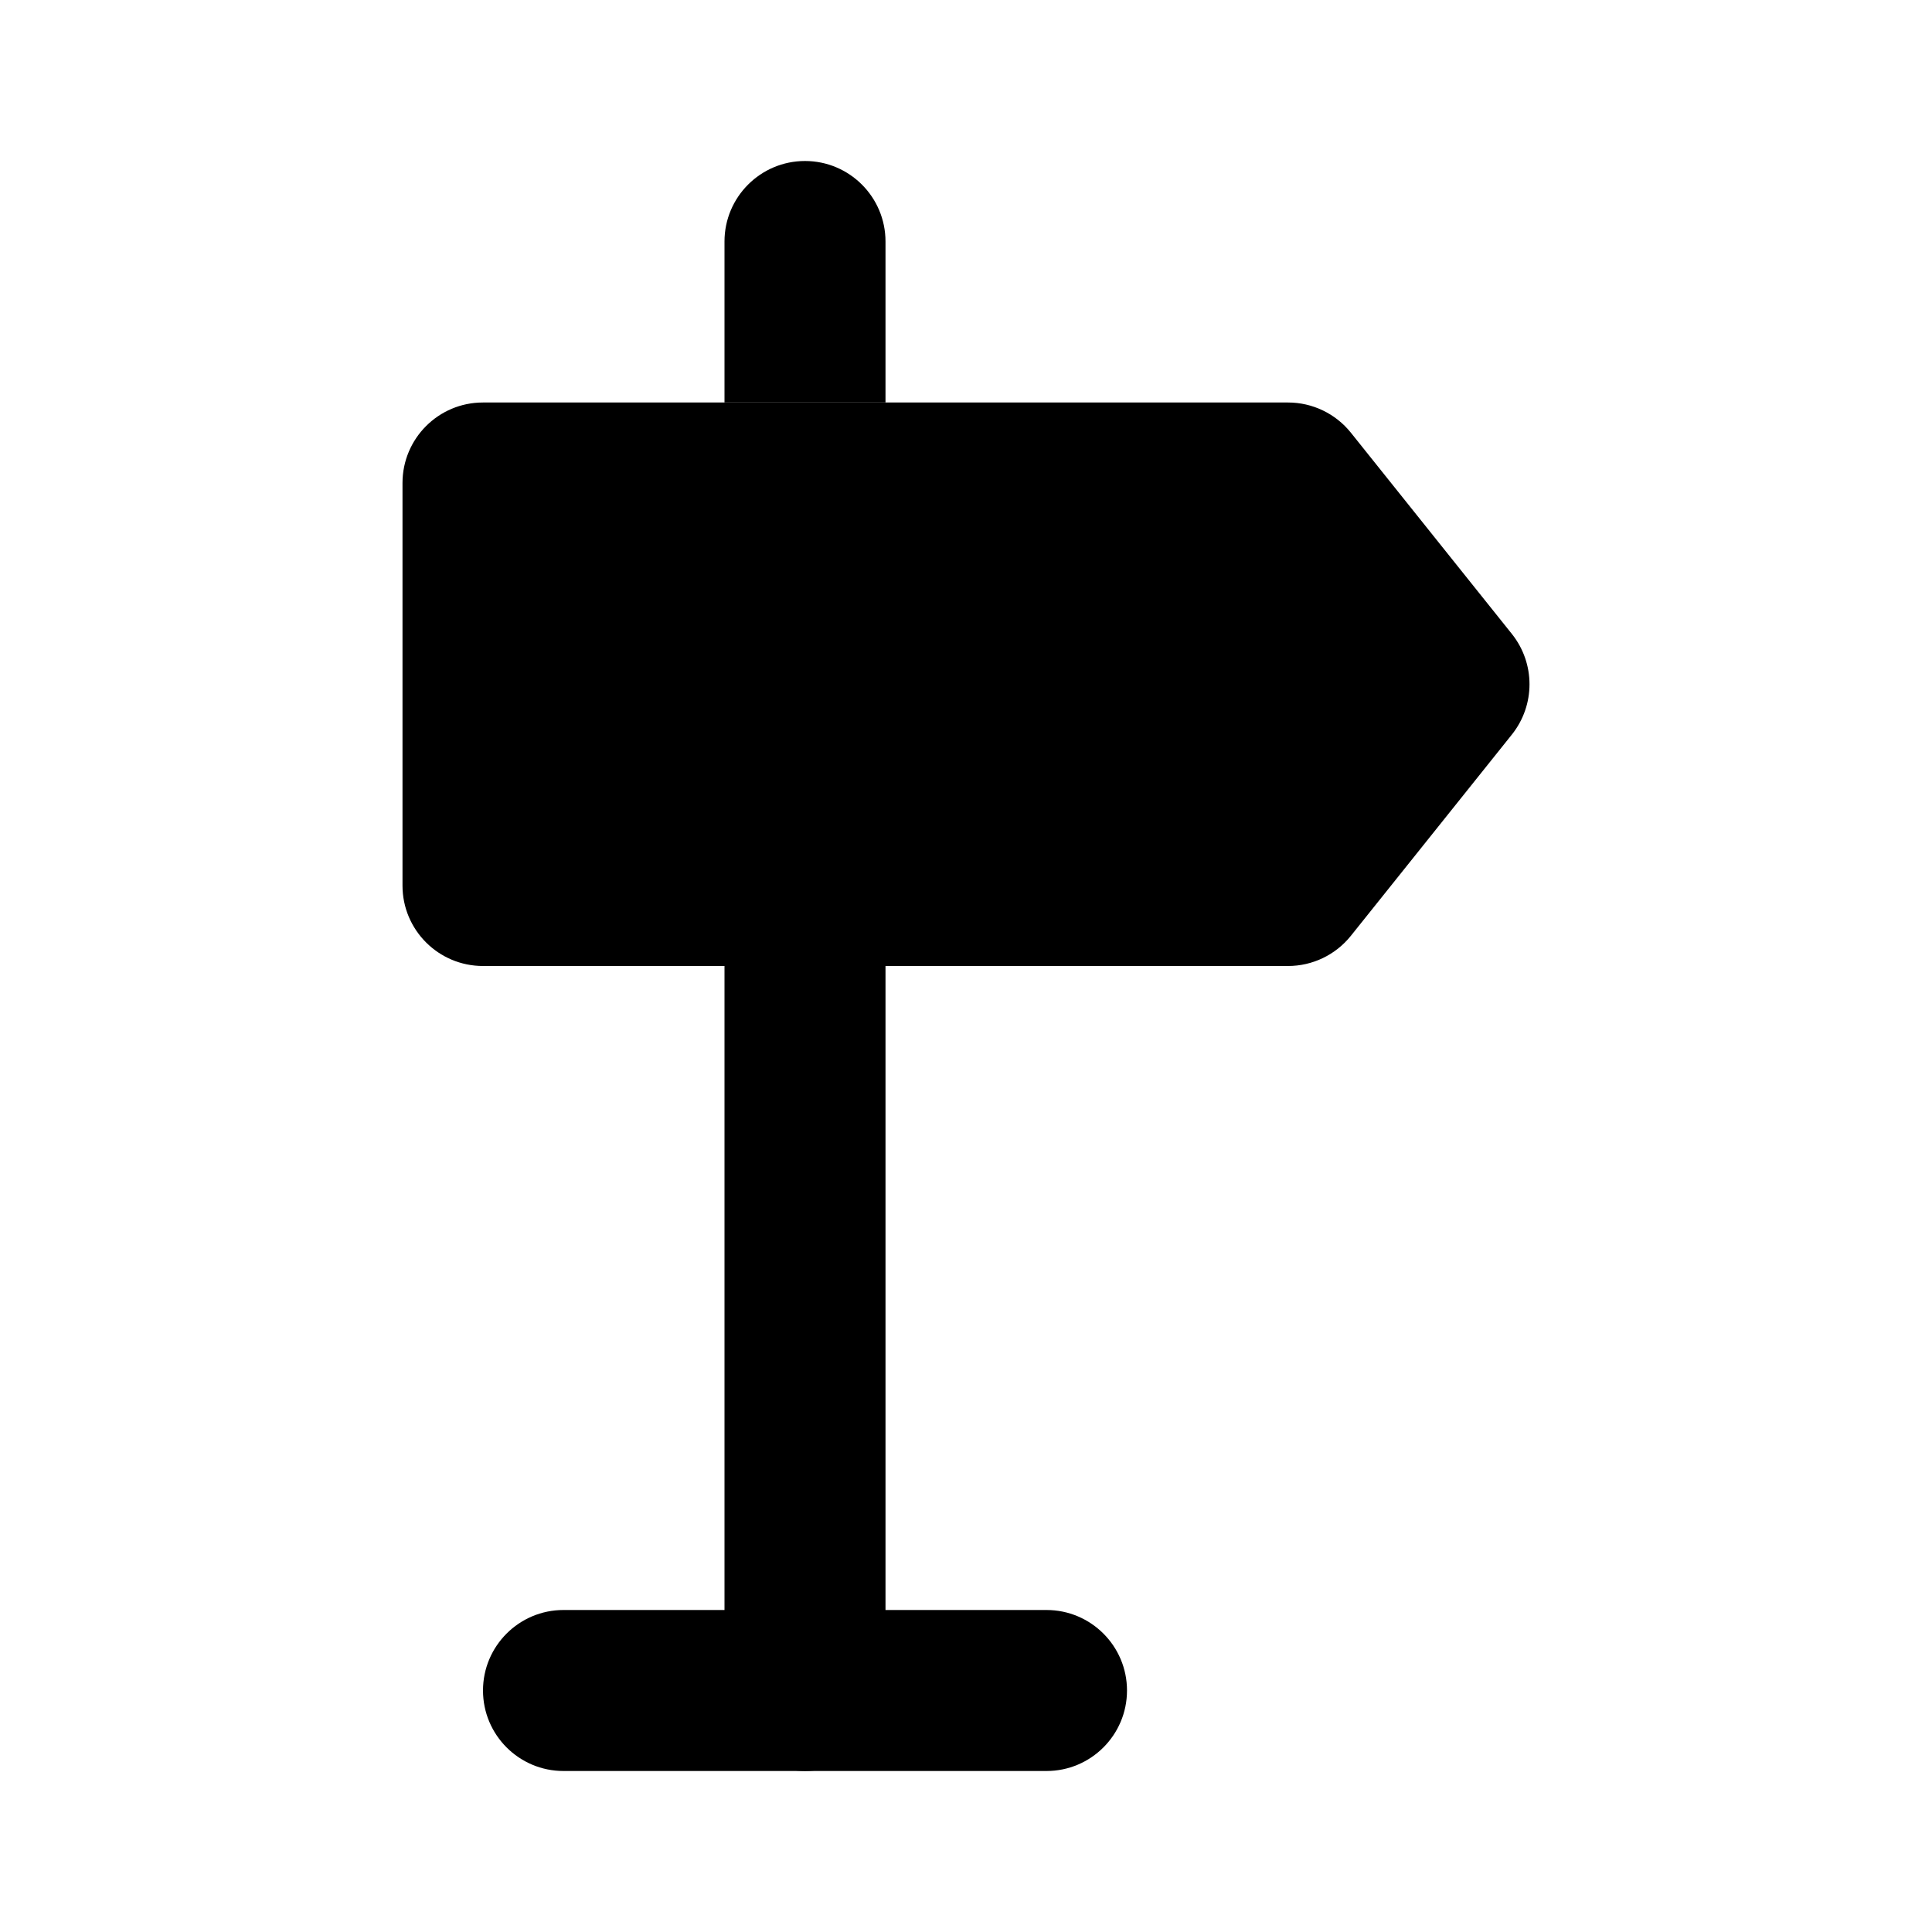 <svg xmlns="http://www.w3.org/2000/svg" width="24" height="24" viewBox="0 0 24 24">
    <path class="pr-icon-primary"
          d="M13,22h-6c-0.552,0-1-0.448-1-1s0.448-1,1-1h6c0.552,0,1,0.448,1,1S13.552,22,13,22z"></path>
    <path class="pr-icon-tertiary"
          d="M16,12h-10c-0.552,0-1-0.447-1-0.999c0-0,0-0.001,0-0.001v-5c-0-0.552,0.447-1,0.999-1c0,0,0.001,0,0.001,0h10c0.304-0,0.591,0.138,0.781,0.375l2,2.5c0.292,0.366,0.292,0.884,0,1.25l-2,2.5C16.591,11.862,16.304,12,16,12z"></path>
    <path class="pr-icon-primary"
          d="M11 5V3c0-.552-.448-1-1-1-.552 0-1 .448-1 1v2H11zM9 12V21c0 0 0 .001 0 .001 0.0.552.448.999 1 .999 0 0 .001 0 .001 0 .552-0.0.999-.448.999-1v-9H9z"></path>
</svg>
